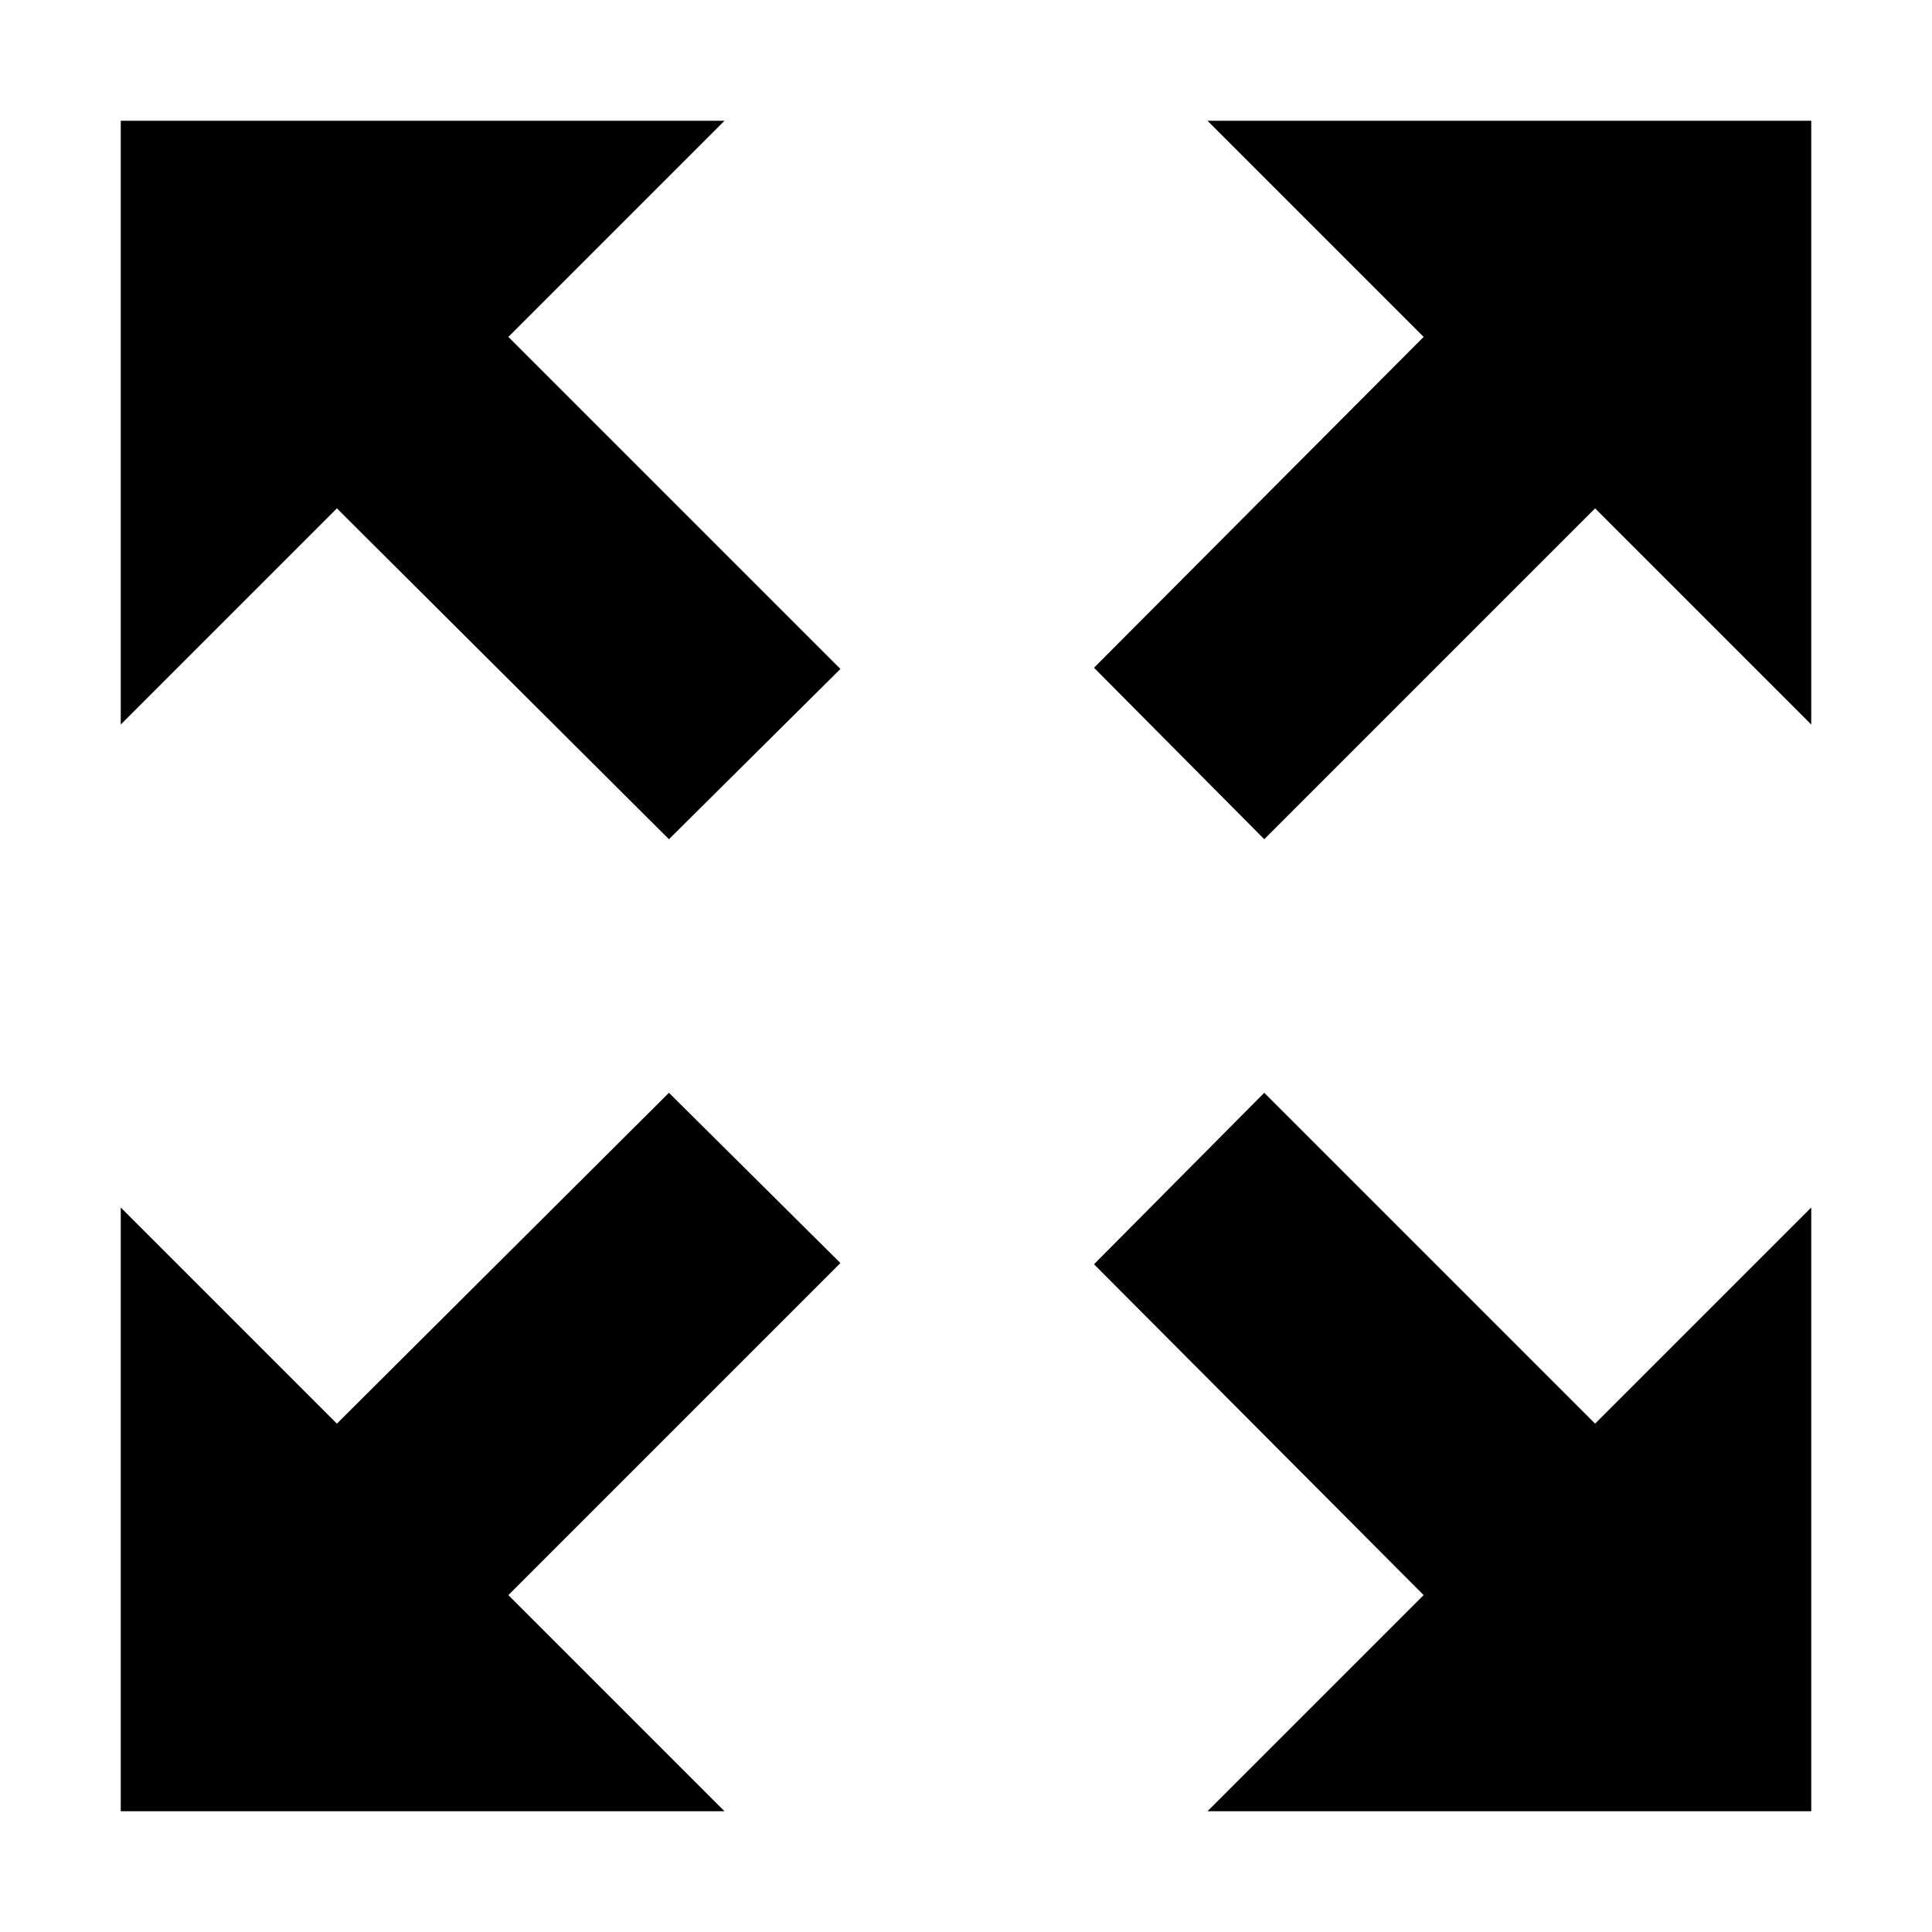 <svg xmlns="http://www.w3.org/2000/svg" width="16" height="16" viewBox="0 0 16 16"><title>fullscreen-on</title><polygon points="6.96 5.54 4.21 2.79 6 1 1 1 1 6 2.79 4.21 5.54 6.95 6.96 5.54"/><polygon points="13.21 11.79 10.47 9.05 9.06 10.47 11.79 13.21 10 15 15 15 15 10 13.21 11.79"/><polygon points="6.96 10.46 5.54 9.05 2.79 11.79 1 10 1 15 6 15 4.21 13.21 6.96 10.46"/><polygon points="15 1 10 1 11.79 2.79 9.06 5.53 10.47 6.95 13.21 4.21 15 6 15 1"/></svg>